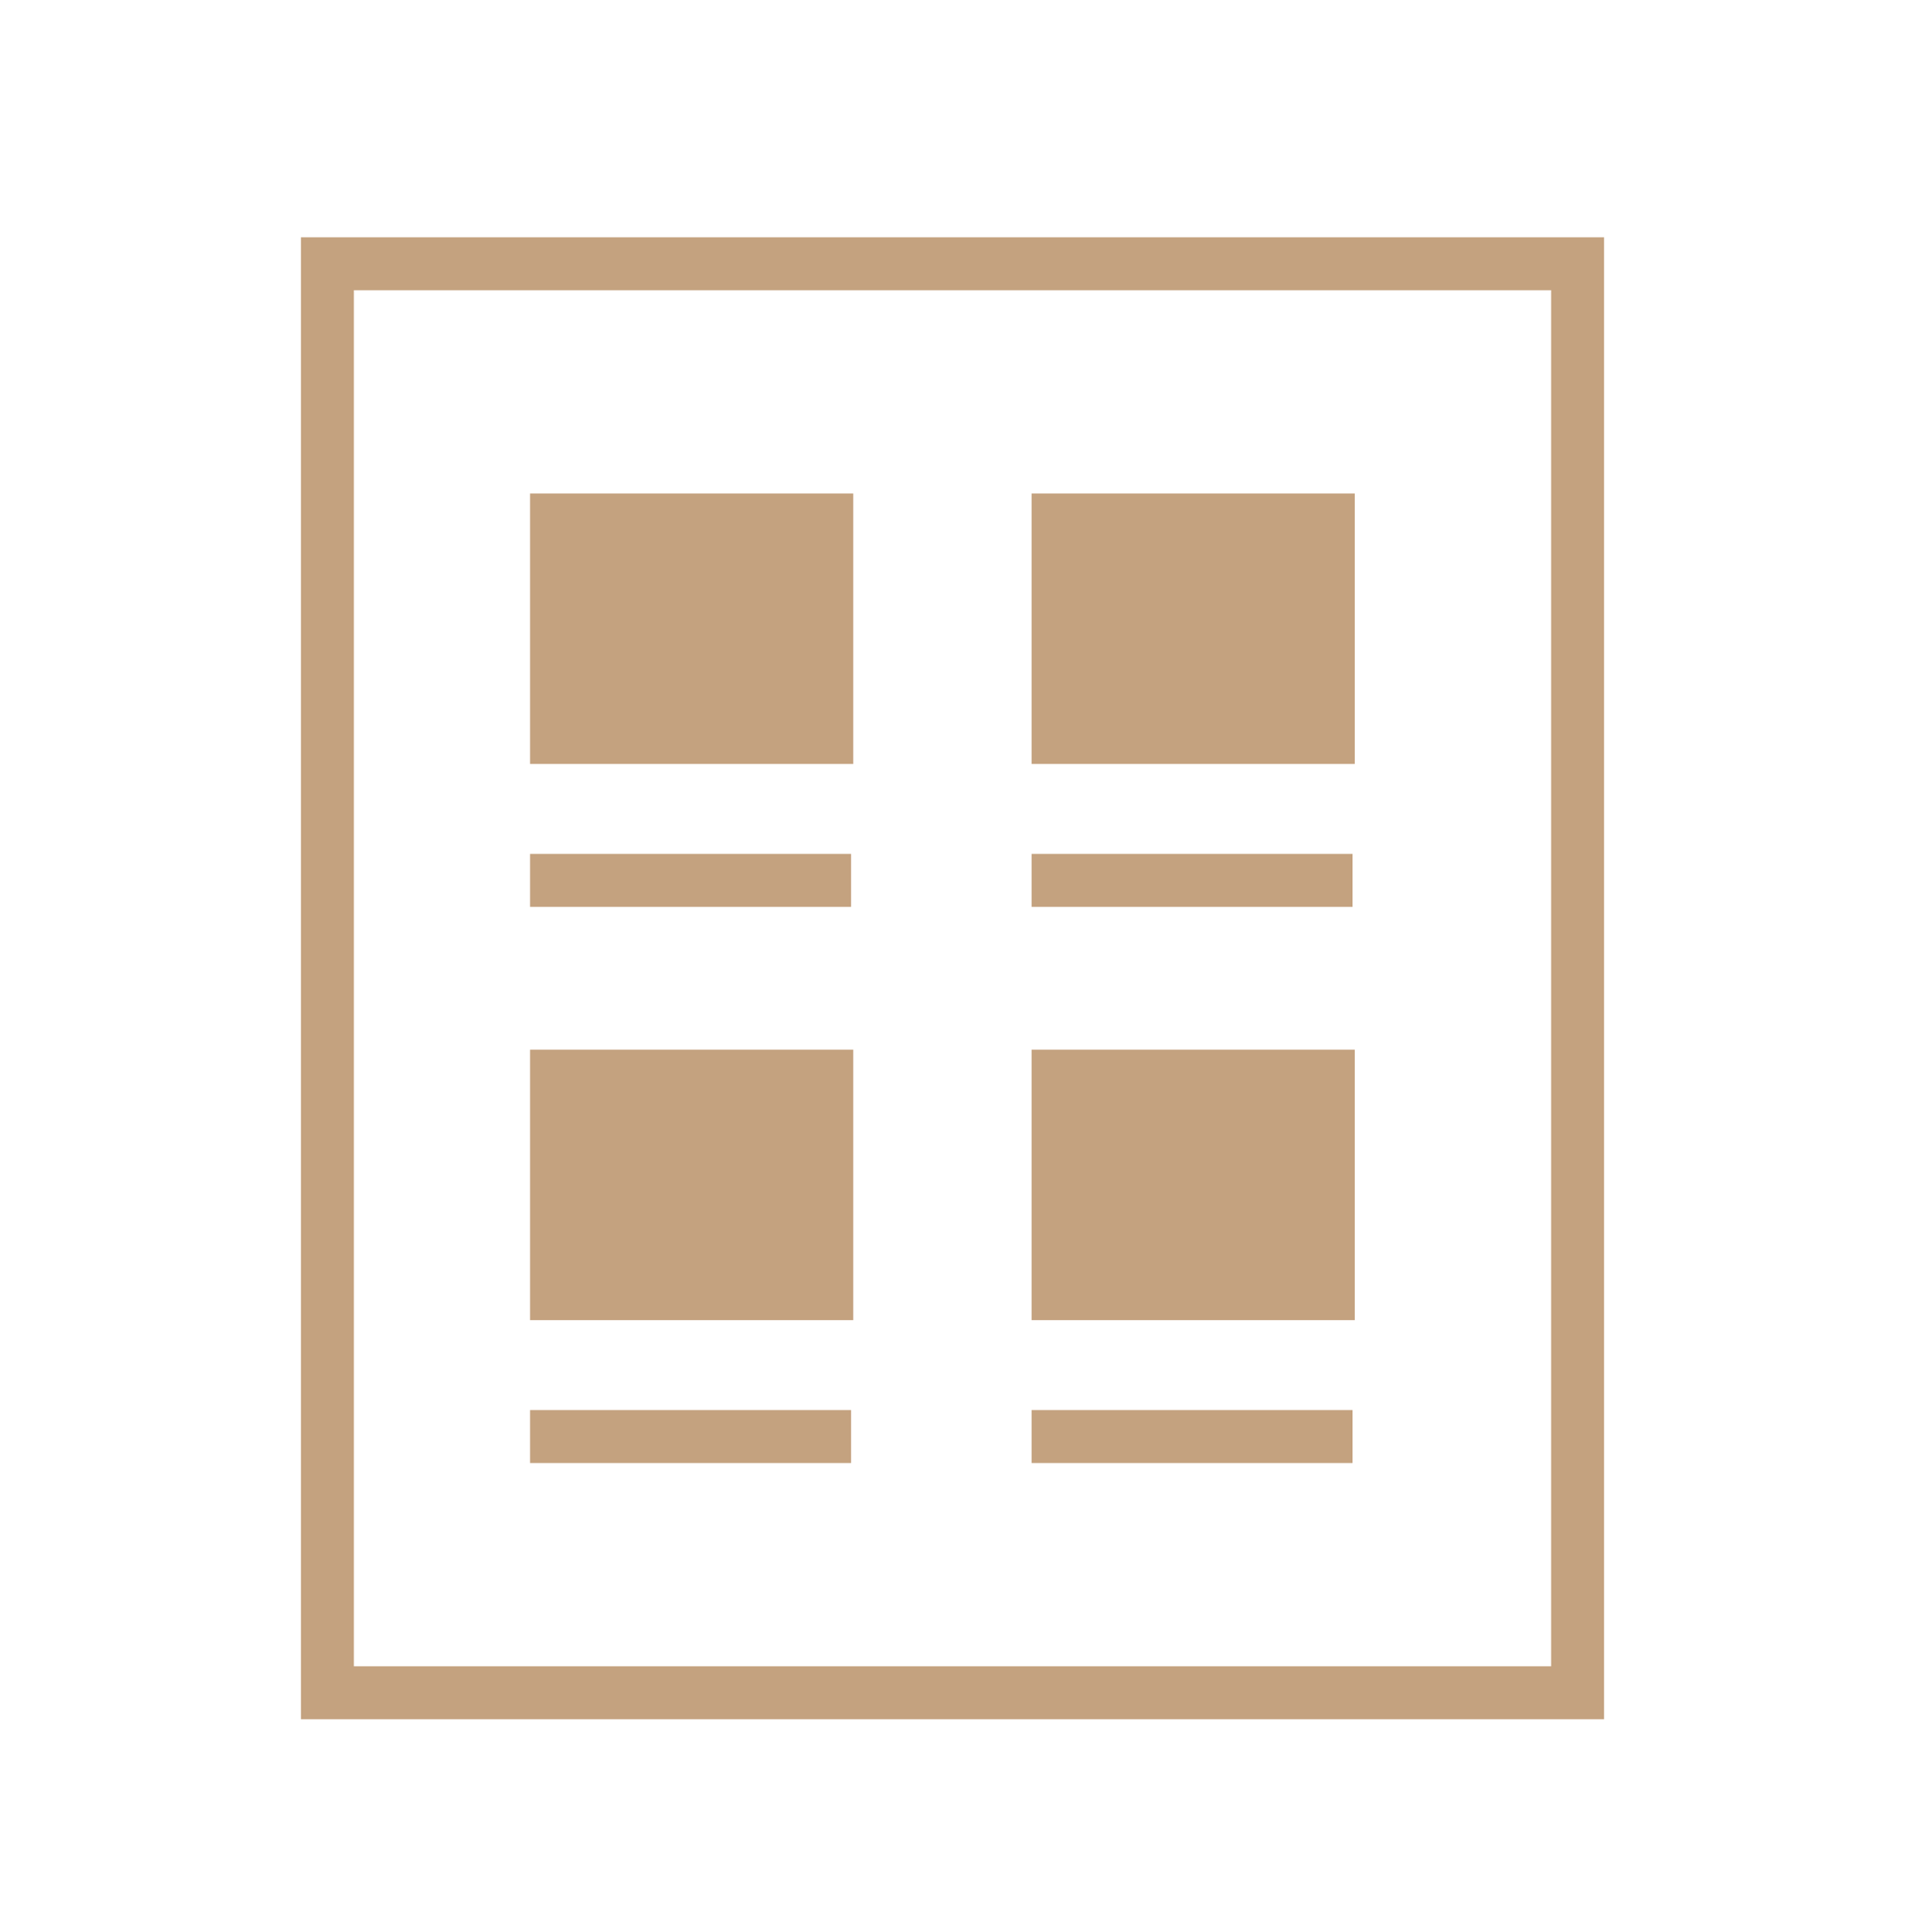 <svg width="72" height="73" viewBox="0 0 72 73" fill="none" xmlns="http://www.w3.org/2000/svg">
<line x1="20.034" y1="33.268" x2="32.166" y2="33.268" stroke="#C4A27F" stroke-width="2"/>
<line x1="20.034" y1="54.286" x2="32.166" y2="54.286" stroke="#C4A27F" stroke-width="2"/>
<line x1="38.989" y1="33.268" x2="51.12" y2="33.268" stroke="#C4A27F" stroke-width="2"/>
<line x1="38.989" y1="54.286" x2="51.12" y2="54.286" stroke="#C4A27F" stroke-width="2"/>
<rect x="12.375" y="9.967" width="47.25" height="54" stroke="#C4A27F" stroke-width="2"/>
<rect x="20.034" y="18.648" width="12.215" height="10.221" fill="#C4A27F"/>
<rect x="20.034" y="39.666" width="12.215" height="10.221" fill="#C4A27F"/>
<rect x="38.989" y="18.648" width="12.215" height="10.221" fill="#C4A27F"/>
<rect x="38.989" y="39.666" width="12.215" height="10.221" fill="#C4A27F"/>
</svg>
